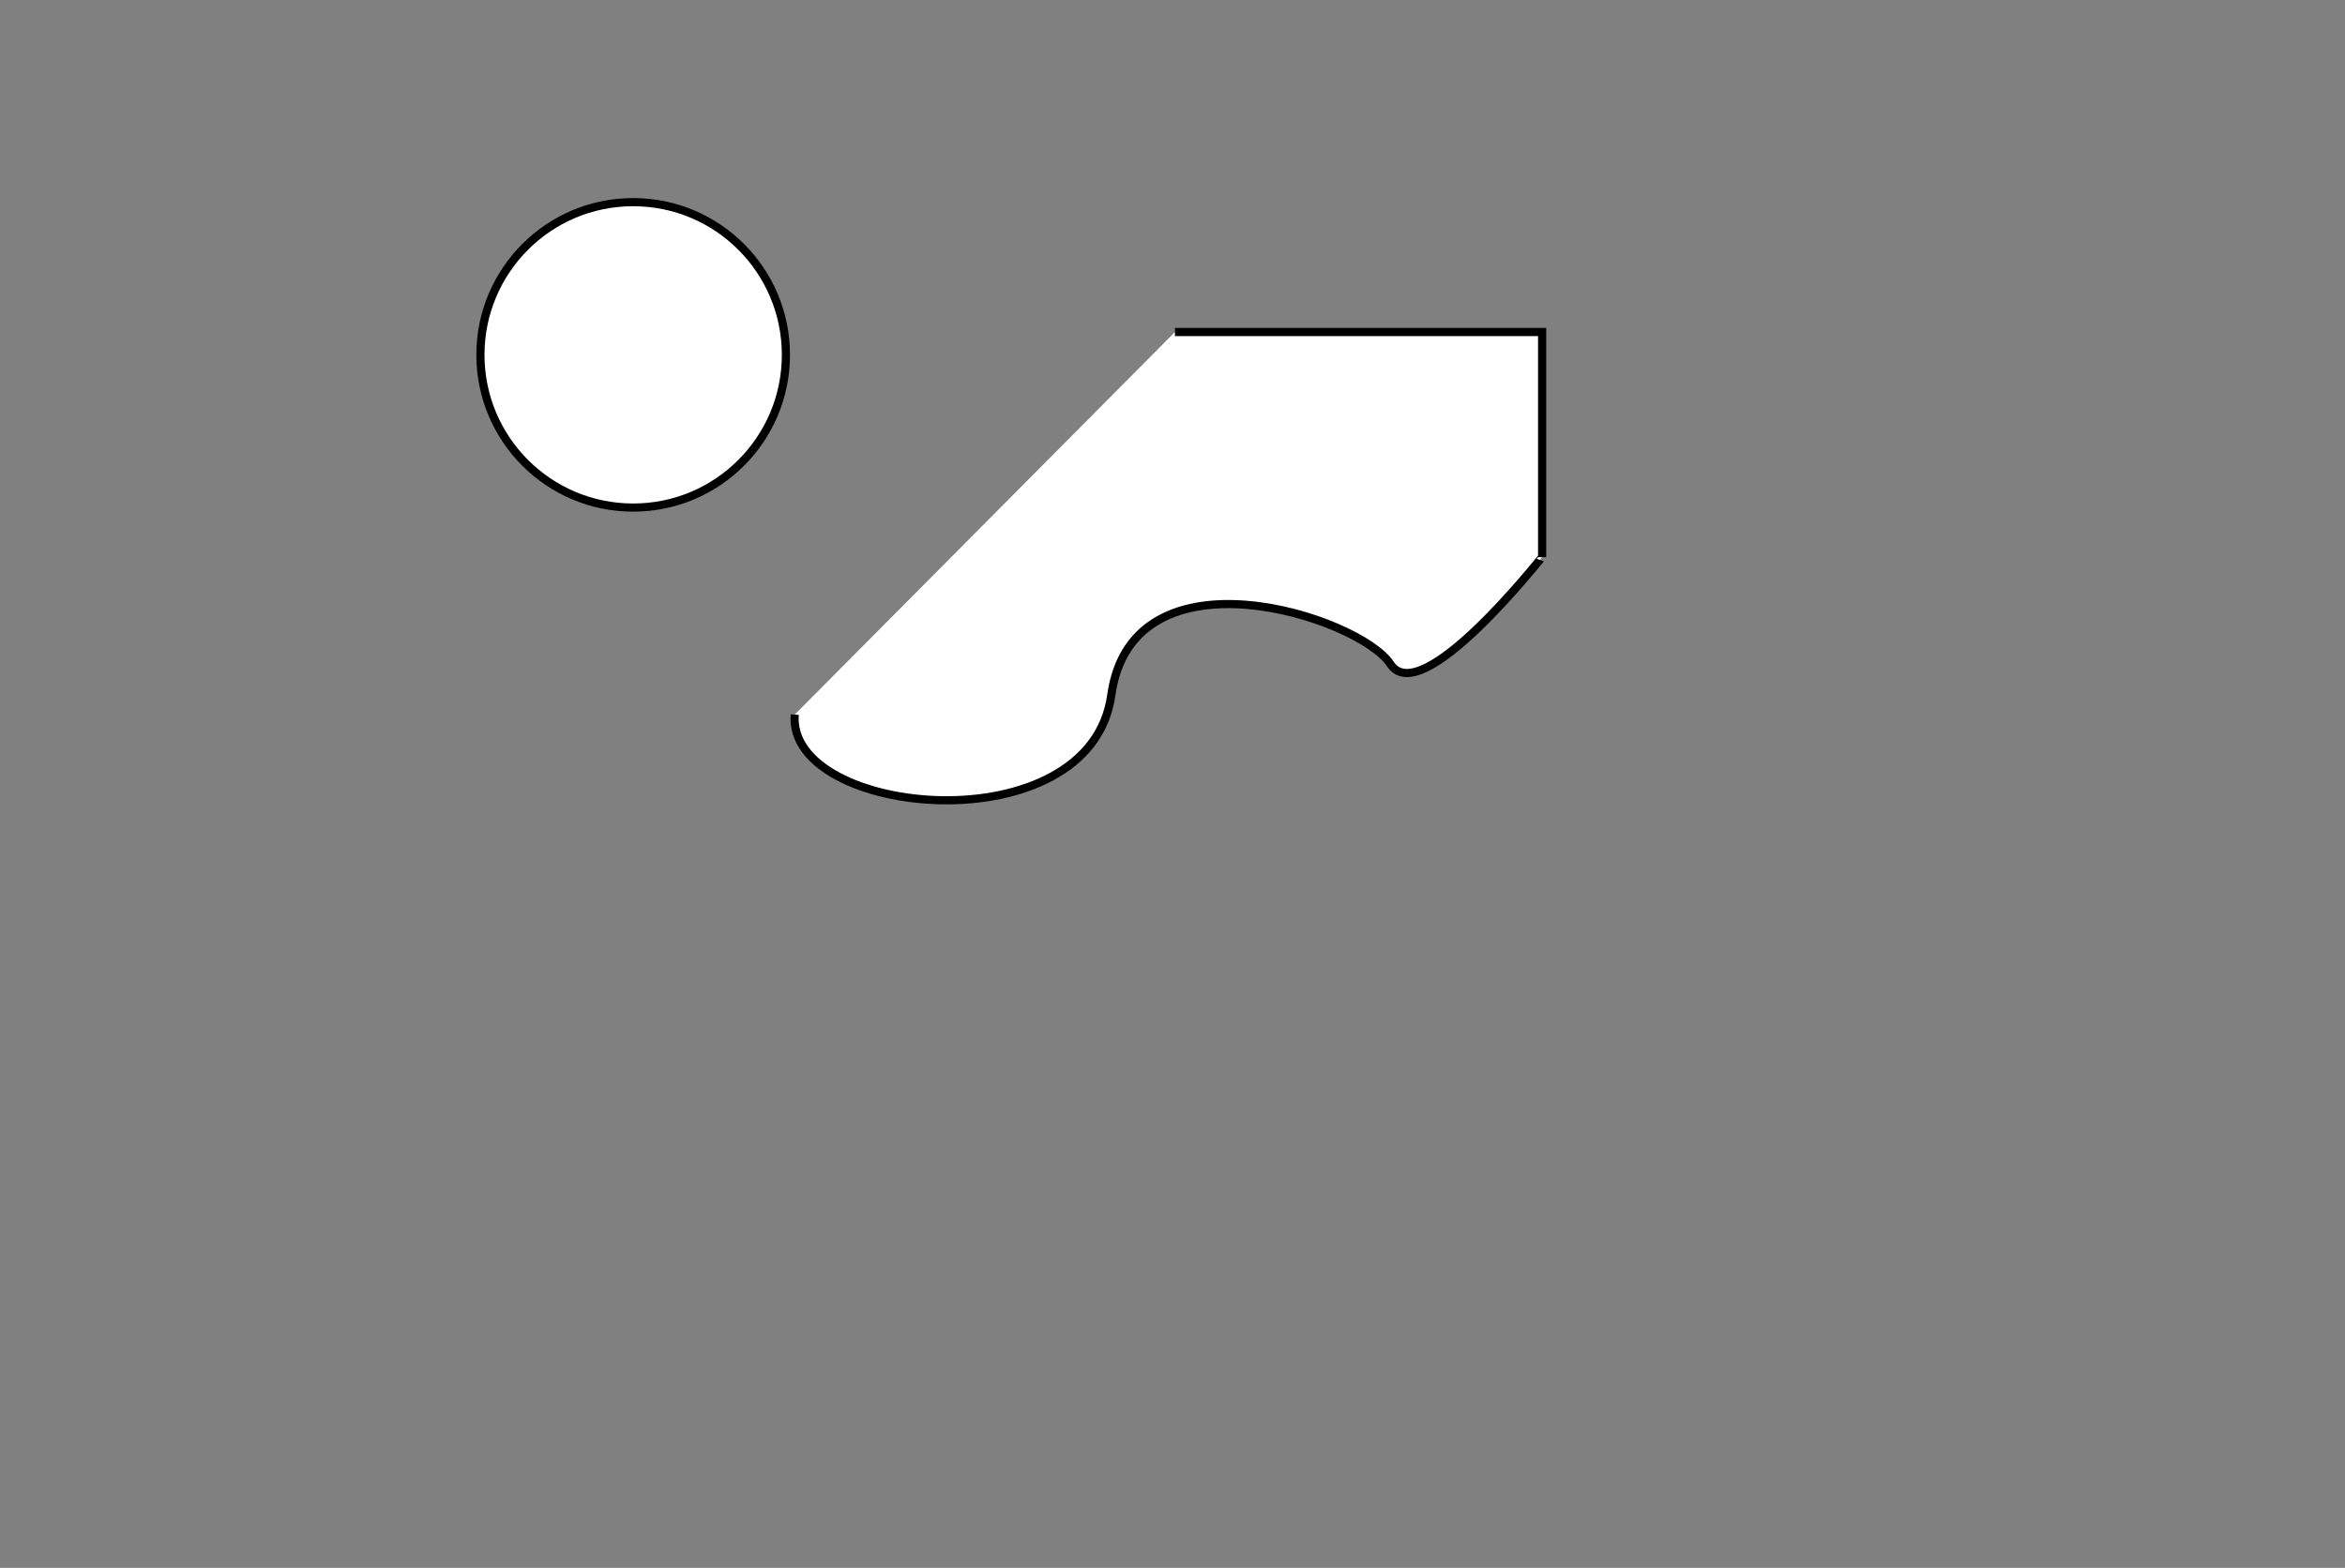 <svg width="1437" height="961" xmlns="http://www.w3.org/2000/svg" xmlns:svg="http://www.w3.org/2000/svg">
 <rect width="100%" height="100%" fill="#808080" stroke="none"/>
 <!-- Created with SVG-edit - http://svg-edit.googlecode.com/ -->
 <g>
  <title>Layer 1</title>
  <circle fill="#ffffff" stroke="#000000" stroke-width="5" stroke-dasharray="null" stroke-linejoin="null" stroke-linecap="null" cx="388" cy="217.5" r="93.606" id="svg_1"/>
  <path fill="#ffffff" stroke="#000000" stroke-width="5" stroke-dasharray="null" stroke-linejoin="null" stroke-linecap="null" d="m720,203.5h225v138c0,-0.5 -74,94.5 -93,65.5c-19,-29 -158,-74 -171,19s-199,75 -194,12" id="svg_2"/>
 </g>
</svg>